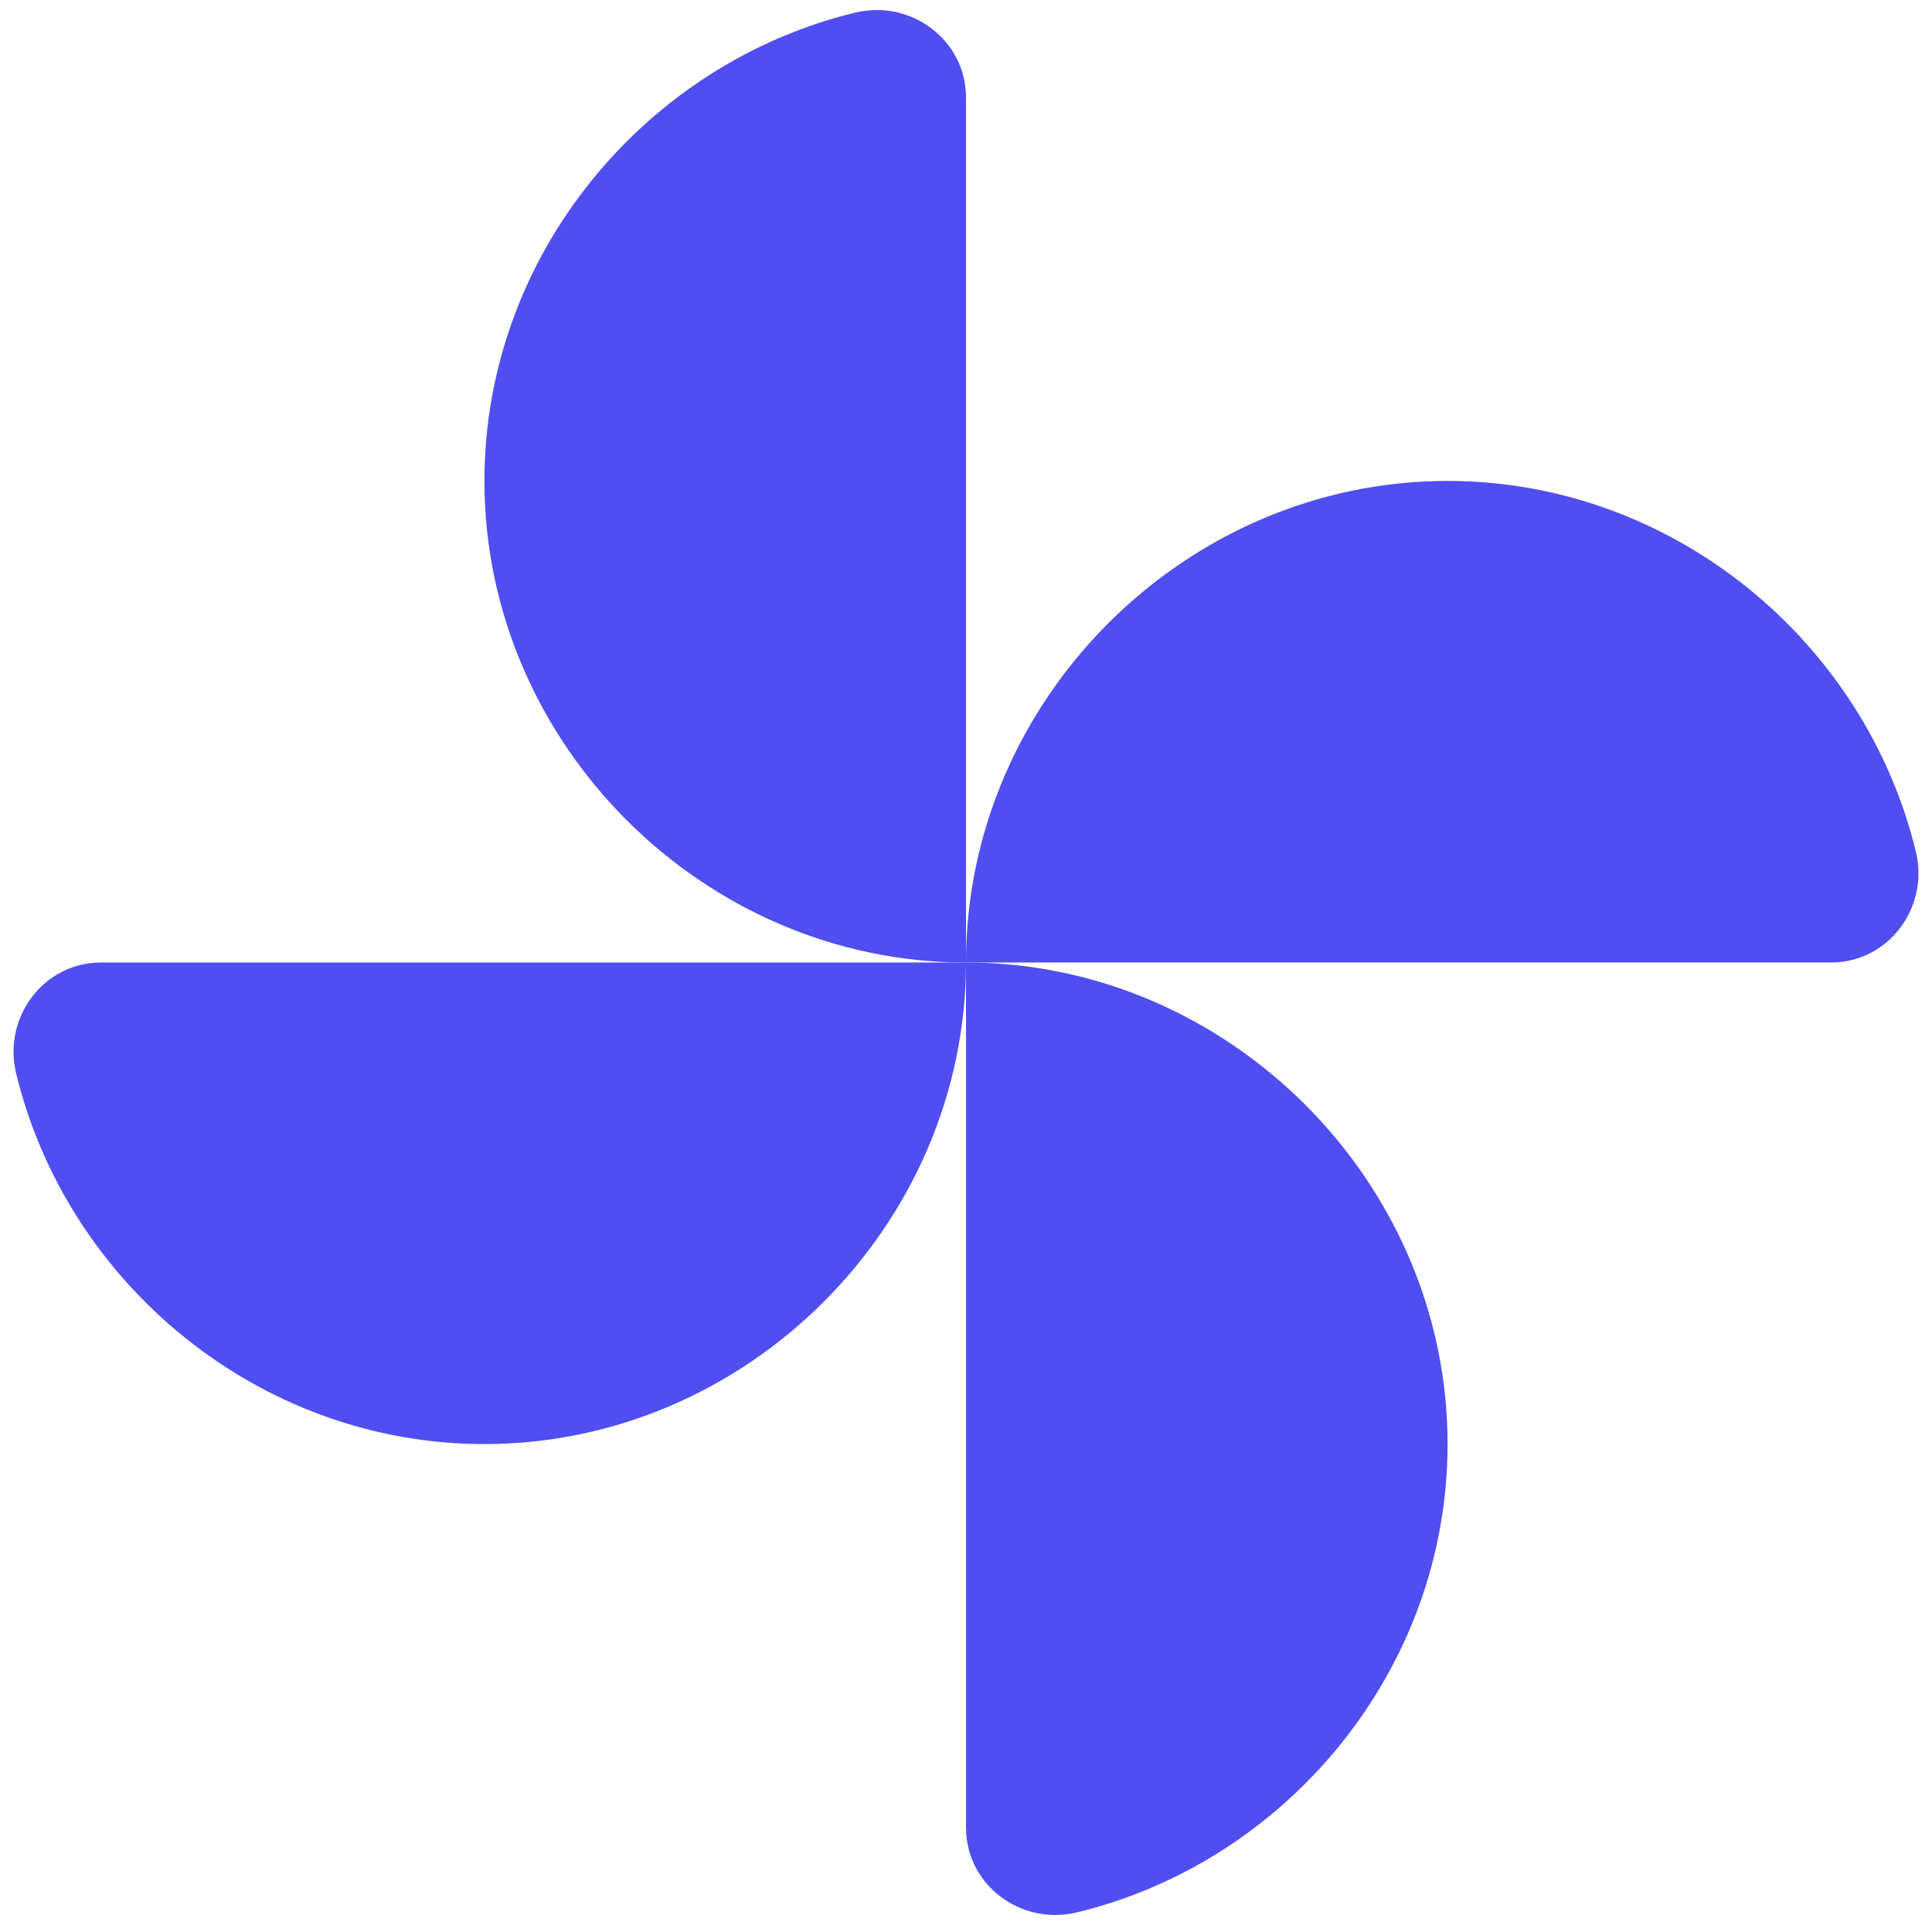 <svg width="42" height="42" viewBox="0 0 42 42" fill="none" xmlns="http://www.w3.org/2000/svg">
<path d="M21 20.924C21 15.214 25.759 10.455 31.469 10.455C36.361 10.455 40.548 13.939 41.652 18.526C41.938 19.744 41.043 20.924 39.806 20.924H21Z" fill="#504DF1"/>
<path d="M21 20.924C21 26.635 16.241 31.393 10.531 31.393C5.639 31.393 1.452 27.91 0.348 23.323C0.062 22.104 0.957 20.924 2.194 20.924H21Z" fill="#504DF1"/>
<path d="M21 20.924C15.29 20.924 10.531 16.166 10.531 10.455C10.531 5.563 14.014 1.376 18.602 0.272C19.82 -0.014 21 0.881 21 2.118V20.924Z" fill="#504DF1"/>
<path d="M21 20.924C26.71 20.924 31.469 25.683 31.469 31.393C31.469 36.285 27.986 40.473 23.398 41.577C22.18 41.862 21 40.968 21 39.73V20.924Z" fill="#504DF1"/>
</svg>
